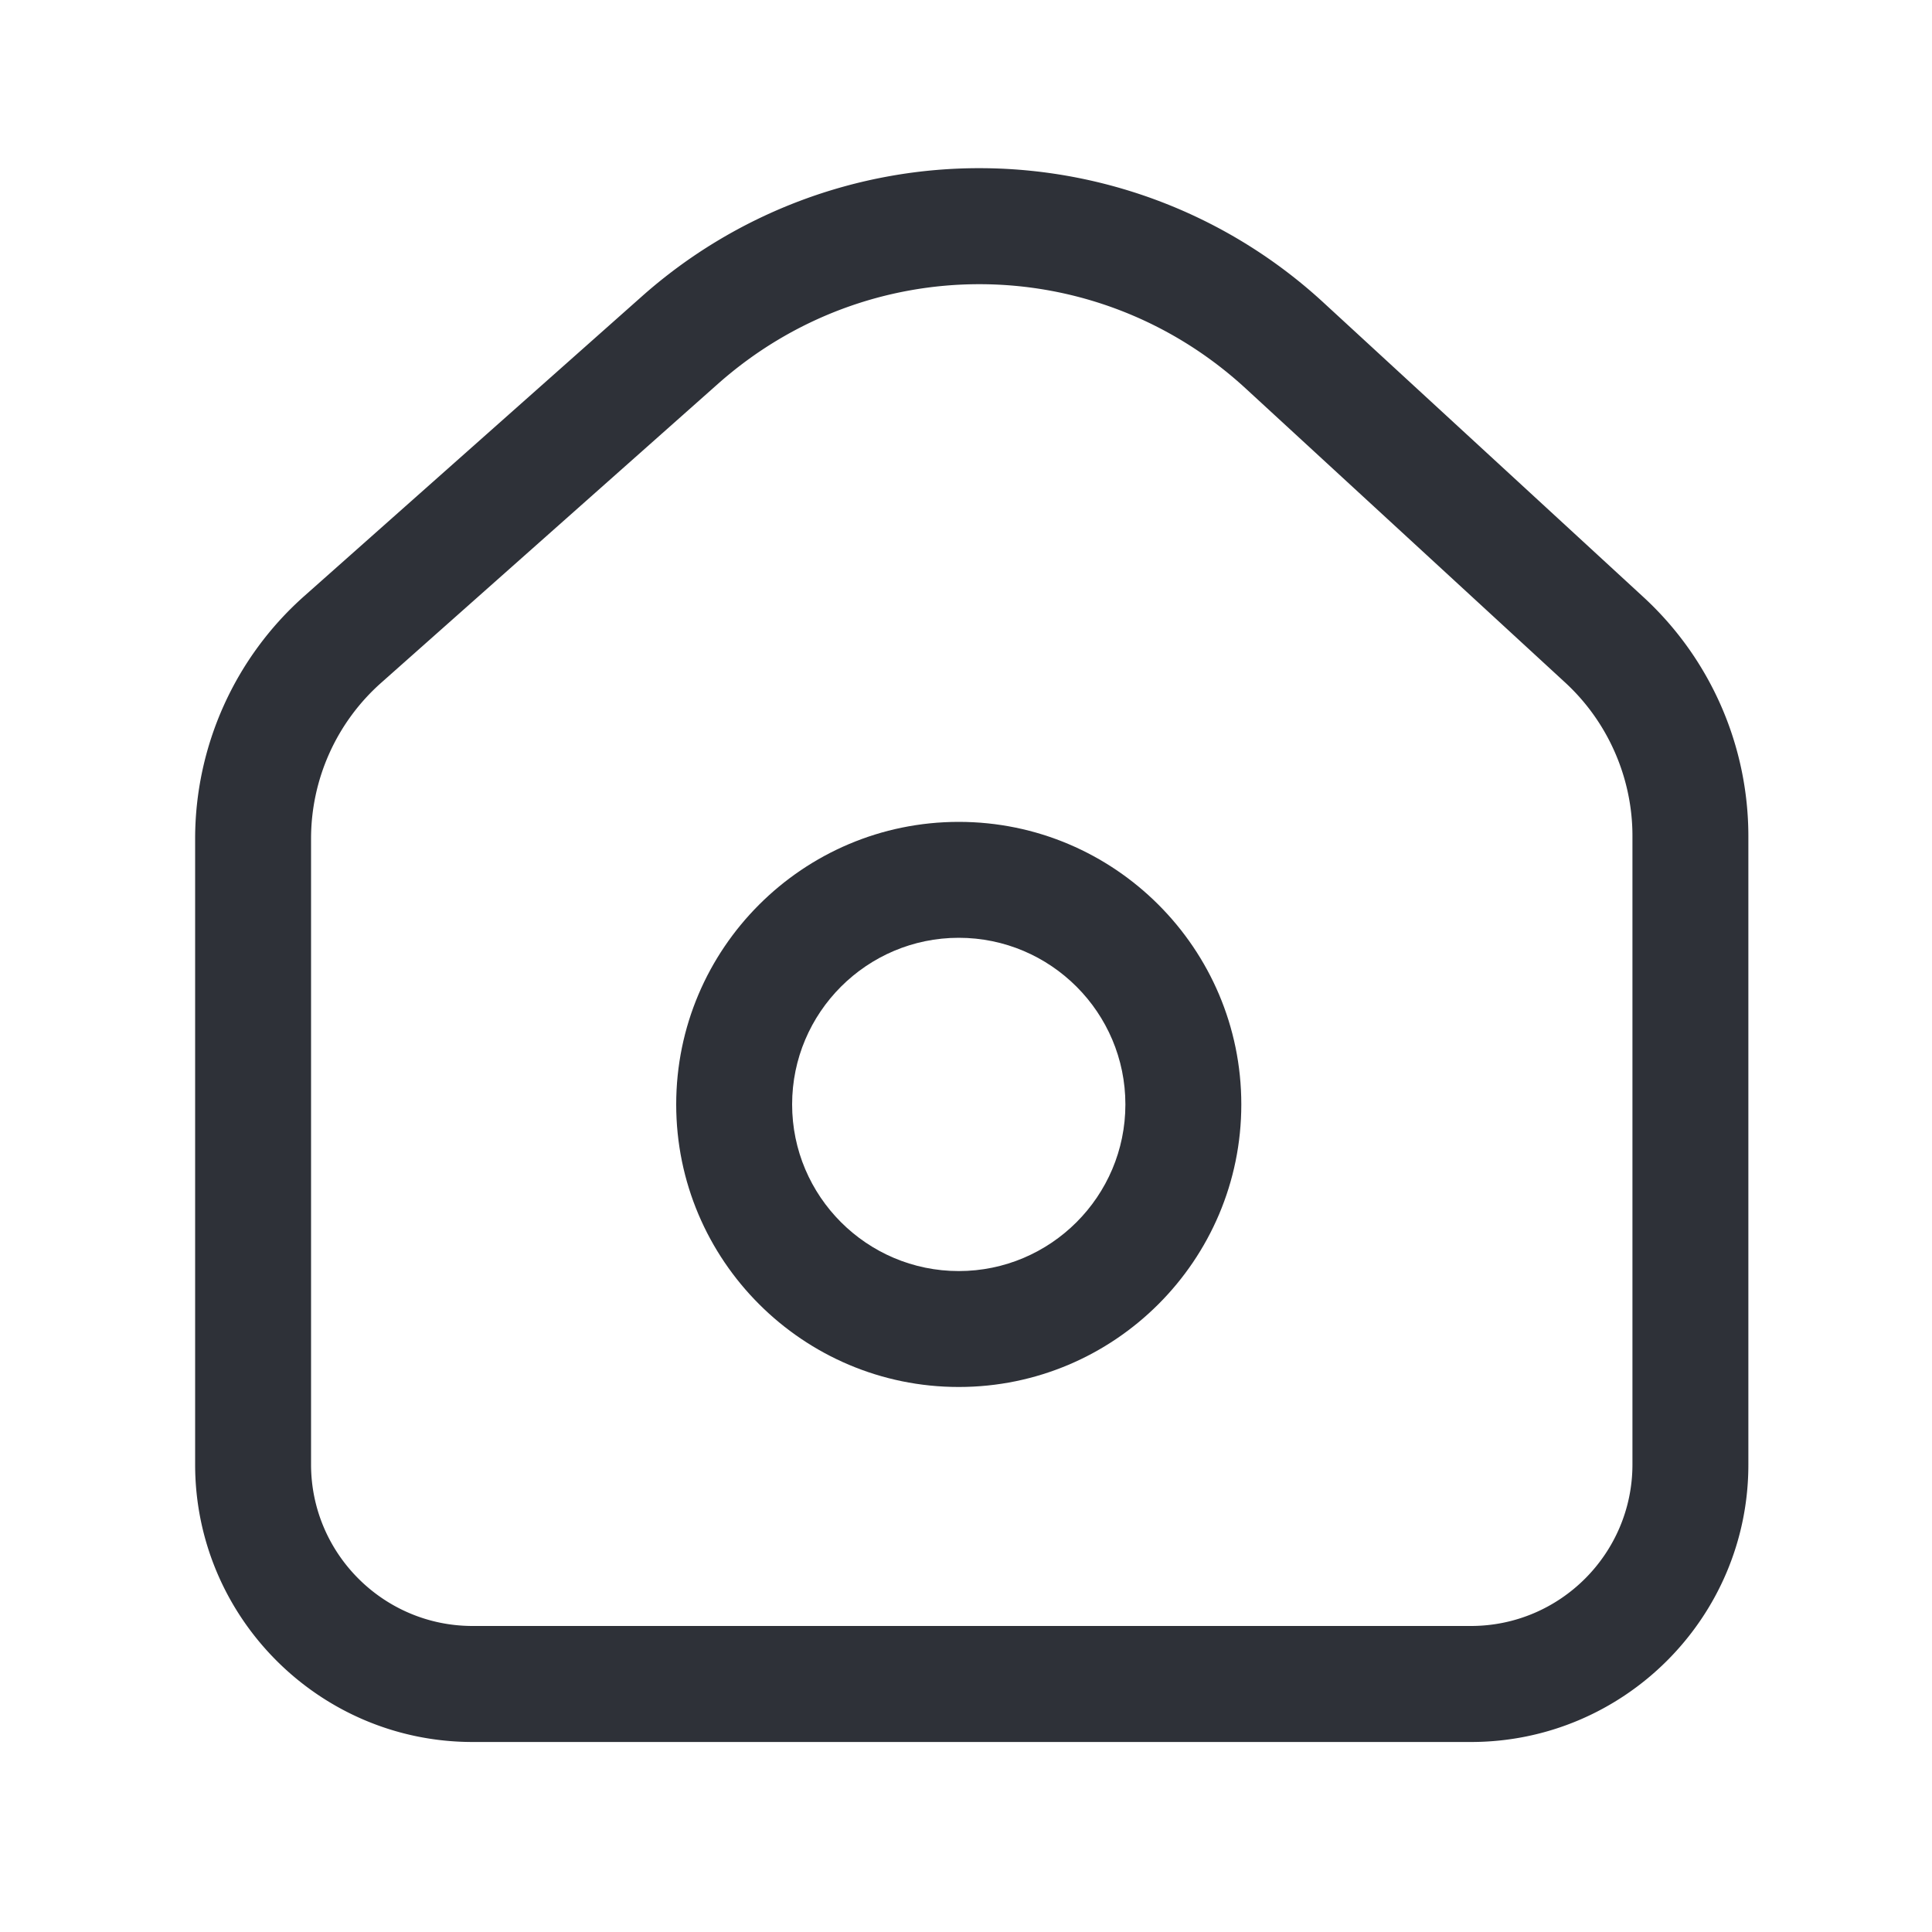 <?xml version="1.0" standalone="no"?>
<!DOCTYPE svg PUBLIC "-//W3C//DTD SVG 1.1//EN" "http://www.w3.org/Graphics/SVG/1.1/DTD/svg11.dtd"><svg class="icon"
    width="200px" height="200.00px" viewBox="0 0 1024 1024" version="1.1" xmlns="http://www.w3.org/2000/svg">
    <path
        d="M779.622 923.29H250.47c-81.101 0-147.046-65.997-147.046-147.046V444.57c0-49.101 21.043-95.949 57.754-128.563l178.586-158.515a269.24 269.24 0 0 1 362.138 3.277l169.267 155.802a172.288 172.288 0 0 1 55.501 126.464v333.21c0.051 81.101-65.946 147.046-147.046 147.046zM519.066 150.63c-49.357 0-98.765 17.562-138.496 52.787L201.984 361.933a110.469 110.469 0 0 0-37.12 82.586v331.674c0 47.206 38.4 85.606 85.606 85.606h529.152c47.206 0 85.606-38.4 85.606-85.606V443.034c0-30.771-13.005-60.416-35.635-81.254l-169.267-155.802c-40.038-36.864-90.624-55.347-141.261-55.347z"
        fill="#2E3138" />
    <path
        d="M508.16 735.13c-82.586 0-149.76-67.174-149.76-149.76 0-82.586 67.174-149.76 149.76-149.76s149.76 67.174 149.76 149.76c0 82.586-67.174 149.76-149.76 149.76z m0-238.08c-48.691 0-88.32 39.629-88.32 88.32s39.629 88.32 88.32 88.32 88.32-39.629 88.32-88.32-39.629-88.32-88.32-88.32z"
        fill="#2E3138" /></svg>